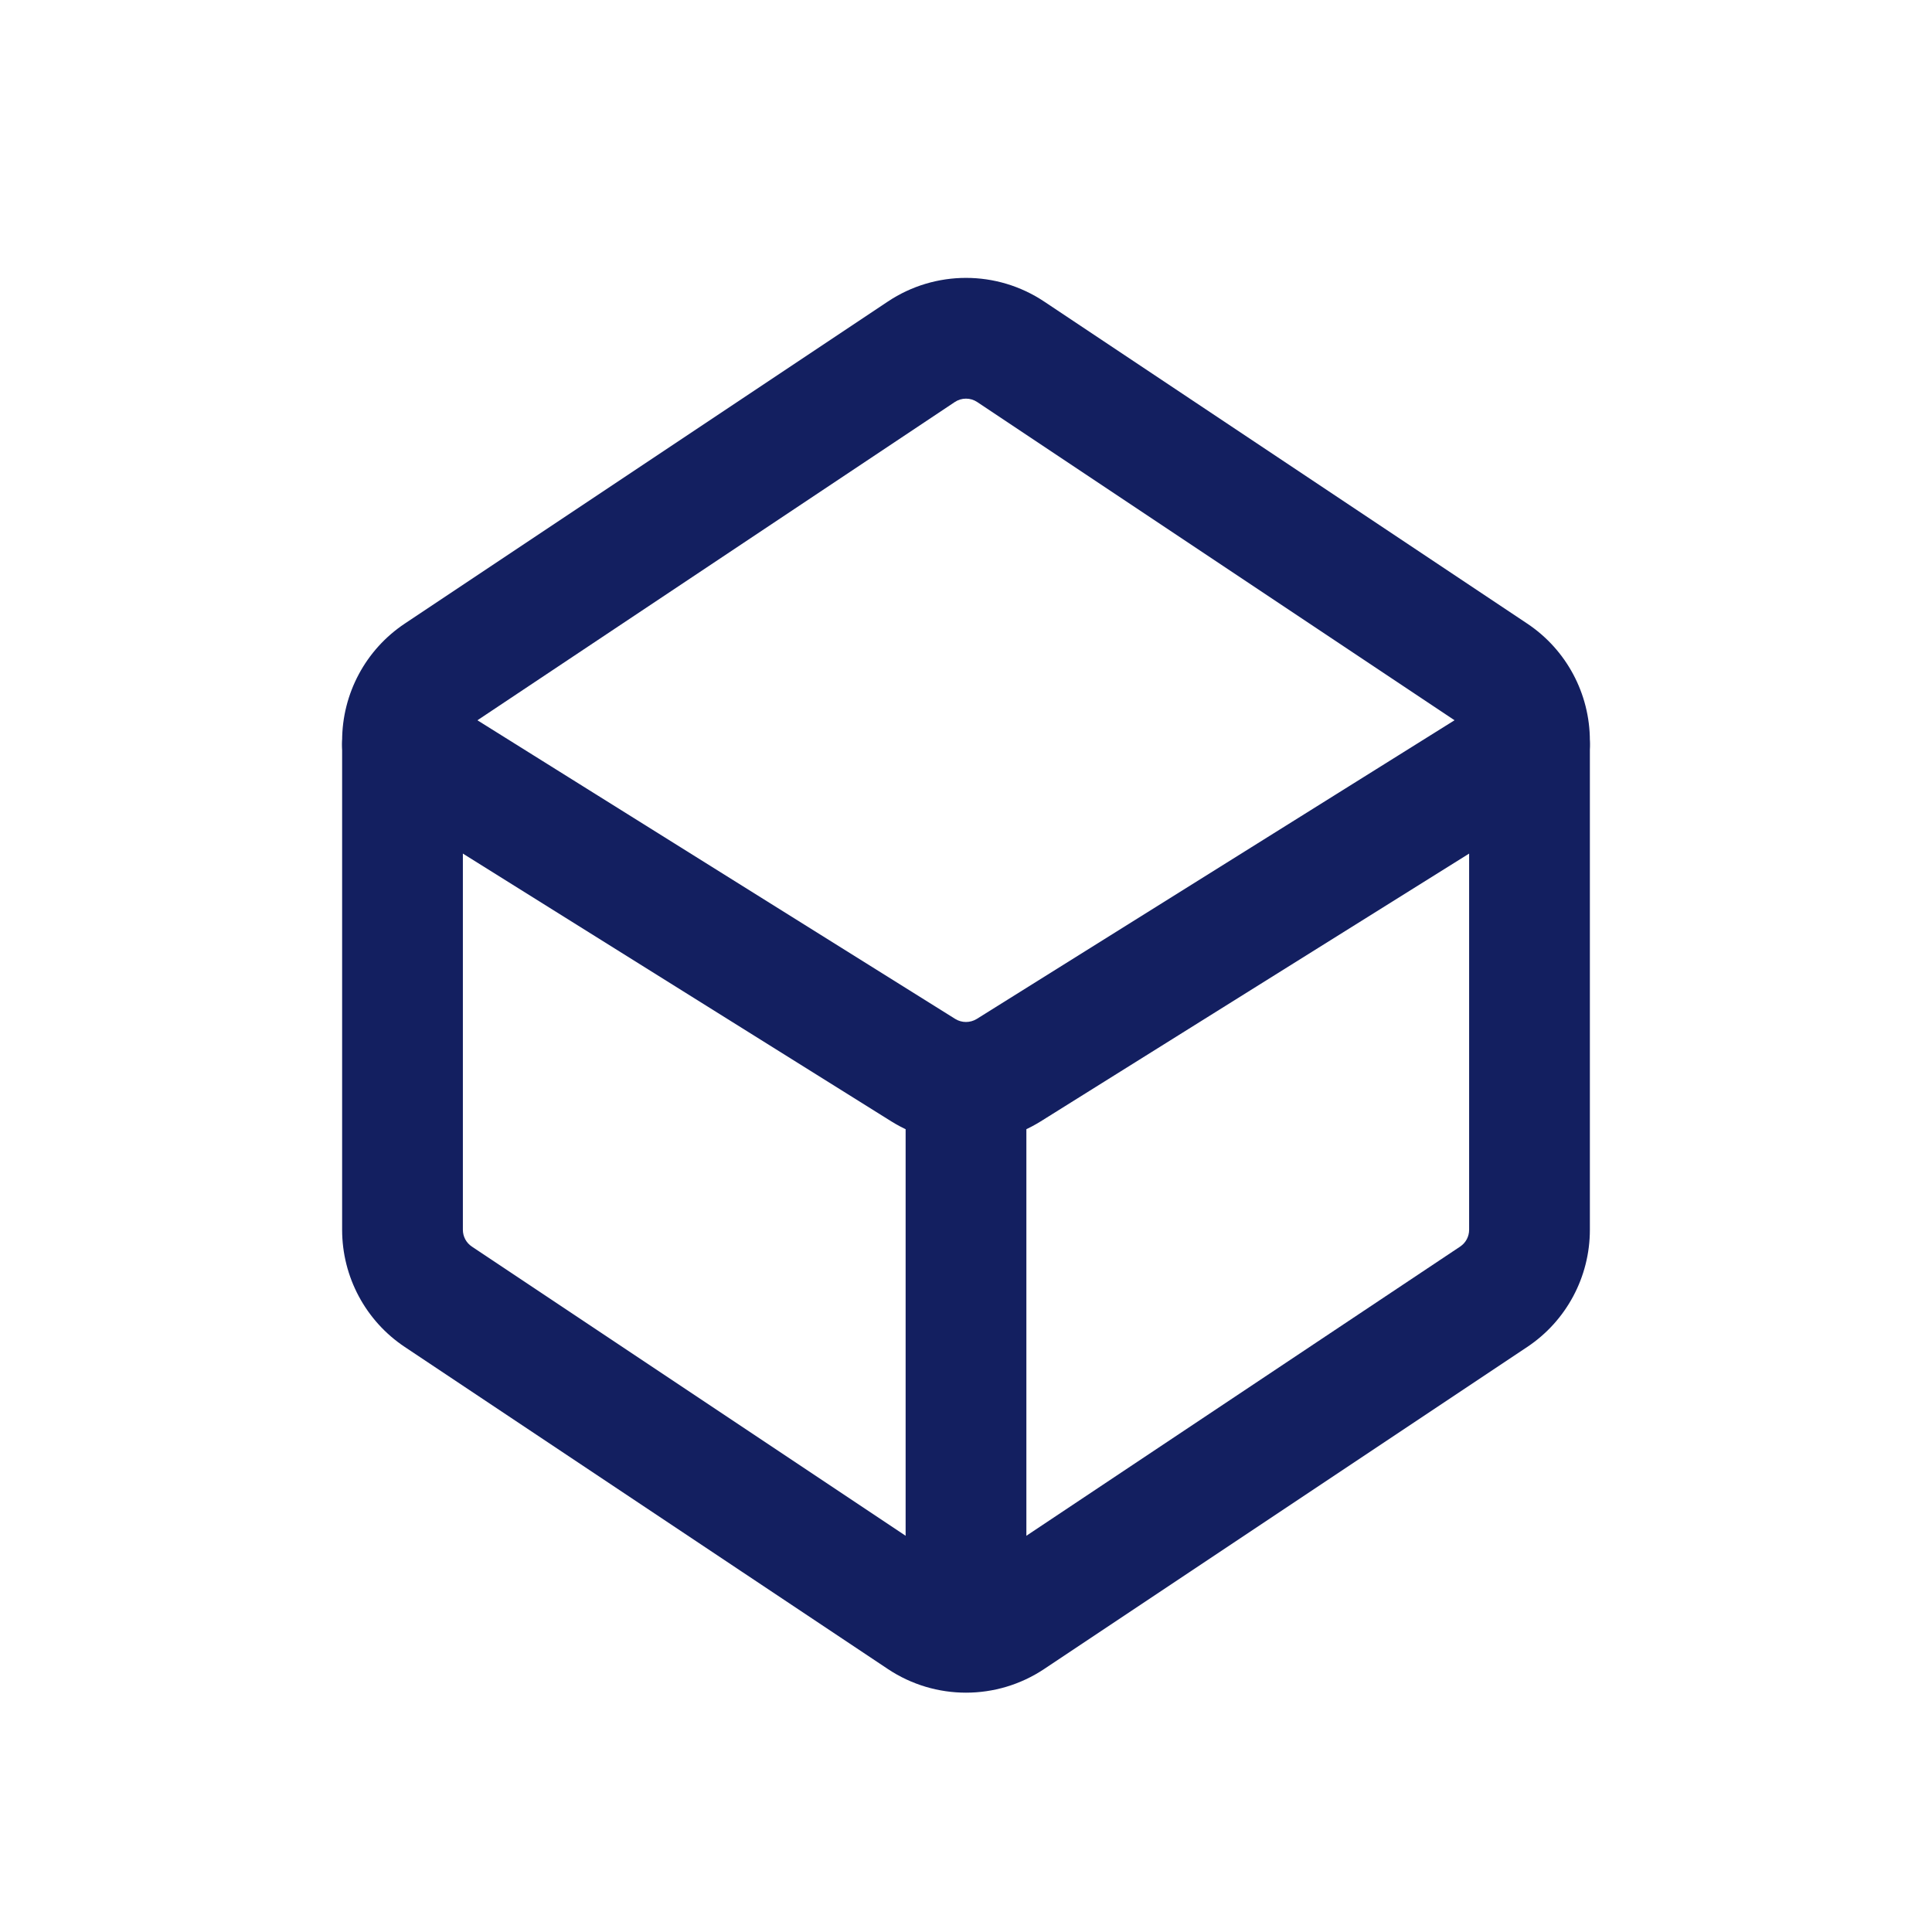<svg width="24" height="24" viewBox="0 0 24 24" fill="none" xmlns="http://www.w3.org/2000/svg">
<path fill-rule="evenodd" clip-rule="evenodd" d="M11.029 3.746C11.617 3.354 12.383 3.354 12.971 3.746L18.971 7.746C19.458 8.07 19.75 8.617 19.75 9.202V15.277C19.75 15.862 19.458 16.409 18.971 16.733L12.971 20.733C12.383 21.125 11.617 21.125 11.029 20.733L5.029 16.733C4.542 16.409 4.25 15.862 4.25 15.277V9.202C4.25 8.617 4.542 8.07 5.029 7.746L11.029 3.746ZM12.139 4.994C12.055 4.938 11.945 4.938 11.861 4.994L5.861 8.994C5.792 9.04 5.75 9.118 5.75 9.202V15.277C5.75 15.361 5.792 15.439 5.861 15.485L11.861 19.485C11.945 19.541 12.055 19.541 12.139 19.485L18.139 15.485C18.208 15.439 18.25 15.361 18.25 15.277V9.202C18.25 9.118 18.208 9.04 18.139 8.994L12.139 4.994Z" fill="#131F60"/>
<path fill-rule="evenodd" clip-rule="evenodd" d="M4.364 8.852C4.584 8.501 5.046 8.394 5.397 8.614L11.867 12.658C11.948 12.708 12.051 12.708 12.133 12.658L18.602 8.614C18.954 8.394 19.416 8.501 19.636 8.852C19.855 9.204 19.749 9.666 19.398 9.886L12.928 13.93C12.36 14.284 11.64 14.284 11.072 13.93L4.602 9.886C4.251 9.666 4.144 9.204 4.364 8.852Z" fill="#131F60"/>
<path fill-rule="evenodd" clip-rule="evenodd" d="M12 12.875C12.414 12.875 12.75 13.211 12.75 13.625V19.75C12.75 20.164 12.414 20.5 12 20.5C11.586 20.5 11.25 20.164 11.25 19.75V13.625C11.25 13.211 11.586 12.875 12 12.875Z" fill="#131F60"/>
</svg>
